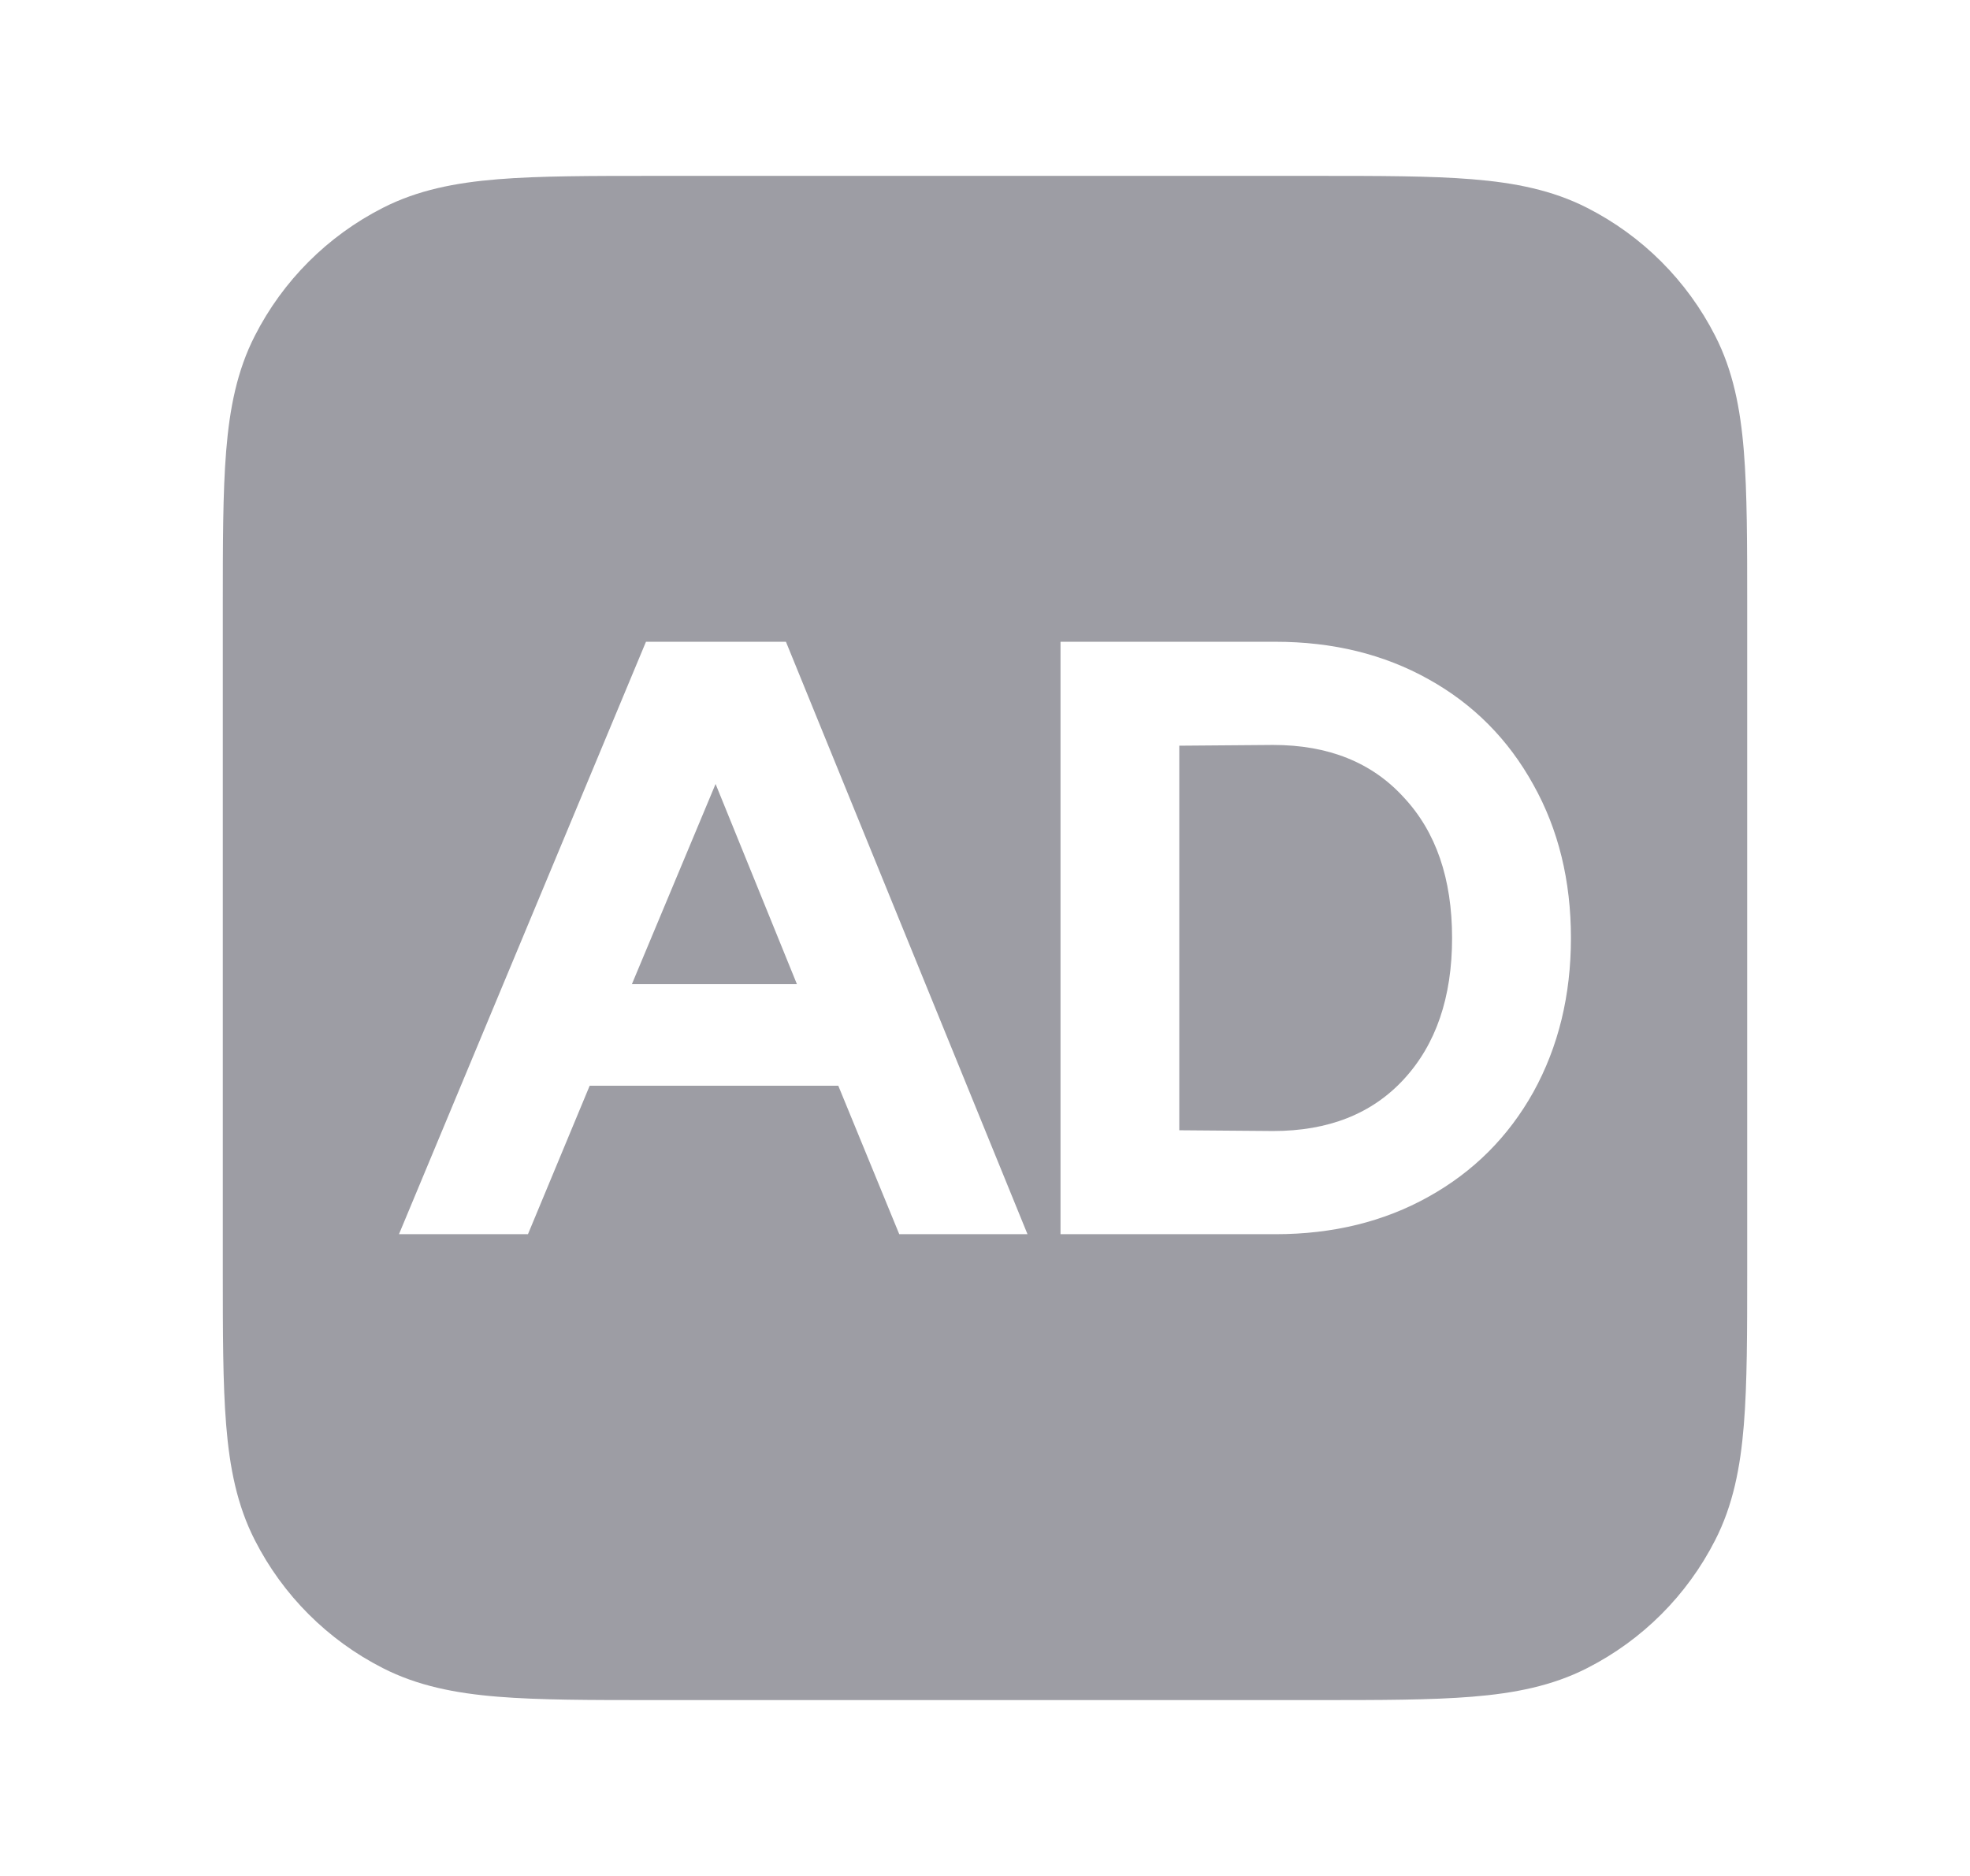 <svg width="21" height="20" viewBox="0 0 21 20" fill="none" xmlns="http://www.w3.org/2000/svg">
<g id="Icon">
<g id="Subtract">
<path d="M13.571 12.058C14.16 12.058 14.624 11.875 14.963 11.508C15.307 11.136 15.479 10.633 15.479 10C15.479 9.367 15.307 8.867 14.963 8.5C14.624 8.128 14.16 7.942 13.571 7.942L12.571 7.95V12.05L13.571 12.058Z" fill="#9D9DA4"/>
<path d="M7.628 8.358L8.495 10.492H6.736L7.628 8.358Z" fill="#9D9DA4"/>
<path fill-rule="evenodd" clip-rule="evenodd" d="M14.027 1.875H6.973C6.296 1.875 5.75 1.875 5.307 1.911C4.852 1.948 4.451 2.027 4.081 2.216C3.493 2.515 3.015 2.993 2.716 3.581C2.527 3.951 2.448 4.352 2.411 4.807C2.375 5.25 2.375 5.796 2.375 6.473V13.527C2.375 14.204 2.375 14.751 2.411 15.193C2.448 15.648 2.527 16.049 2.716 16.419C3.015 17.007 3.493 17.485 4.081 17.784C4.451 17.973 4.852 18.052 5.307 18.089C5.75 18.125 6.296 18.125 6.973 18.125H14.027C14.704 18.125 15.251 18.125 15.693 18.089C16.148 18.052 16.549 17.973 16.919 17.784C17.507 17.485 17.985 17.007 18.284 16.419C18.473 16.049 18.552 15.648 18.589 15.193C18.625 14.751 18.625 14.204 18.625 13.527V6.473C18.625 5.796 18.625 5.25 18.589 4.807C18.552 4.352 18.473 3.951 18.284 3.581C17.985 2.993 17.507 2.515 16.919 2.216C16.549 2.027 16.148 1.948 15.693 1.911C15.251 1.875 14.704 1.875 14.027 1.875ZM11.305 6.842H13.596C14.207 6.842 14.752 6.975 15.229 7.242C15.707 7.508 16.079 7.883 16.346 8.367C16.613 8.844 16.746 9.389 16.746 10C16.746 10.611 16.613 11.158 16.346 11.642C16.079 12.12 15.707 12.492 15.229 12.758C14.752 13.025 14.207 13.158 13.596 13.158H11.305V6.842ZM9.586 13.158H10.953L8.378 6.842H6.886L4.253 13.158H5.628L6.286 11.575H8.936L9.586 13.158Z" fill="#9D9DA4"/>
</g>
</g>
</svg>
